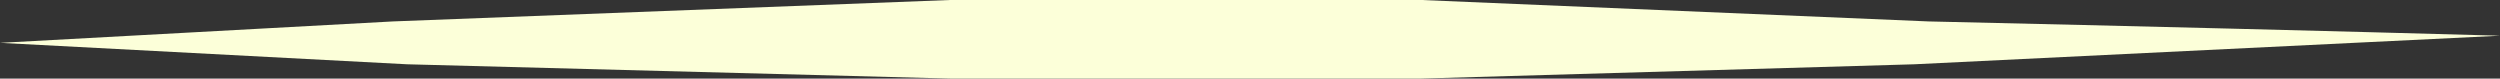 <?xml version="1.0" encoding="UTF-8" standalone="no"?>
<svg xmlns:ffdec="https://www.free-decompiler.com/flash" xmlns:xlink="http://www.w3.org/1999/xlink" ffdec:objectType="shape" height="0.55px" width="17.5px" xmlns="http://www.w3.org/2000/svg">
  <rect width="100%" height="100%" fill="#333333" stroke="none"/>
  <g transform="matrix(1.0, 0.0, 0.0, 1.0, 2.95, 0.4)">
    <path d="M7.0 -0.4 L10.55 -0.25 Q12.75 -0.2 14.55 -0.15 L10.45 0.05 7.0 0.15 3.7 0.15 -0.1 0.05 -2.95 -0.1 -0.2 -0.25 3.7 -0.4 7.0 -0.4" fill="#fcffd9" fill-rule="evenodd" stroke="none"/>
  </g>
</svg>
